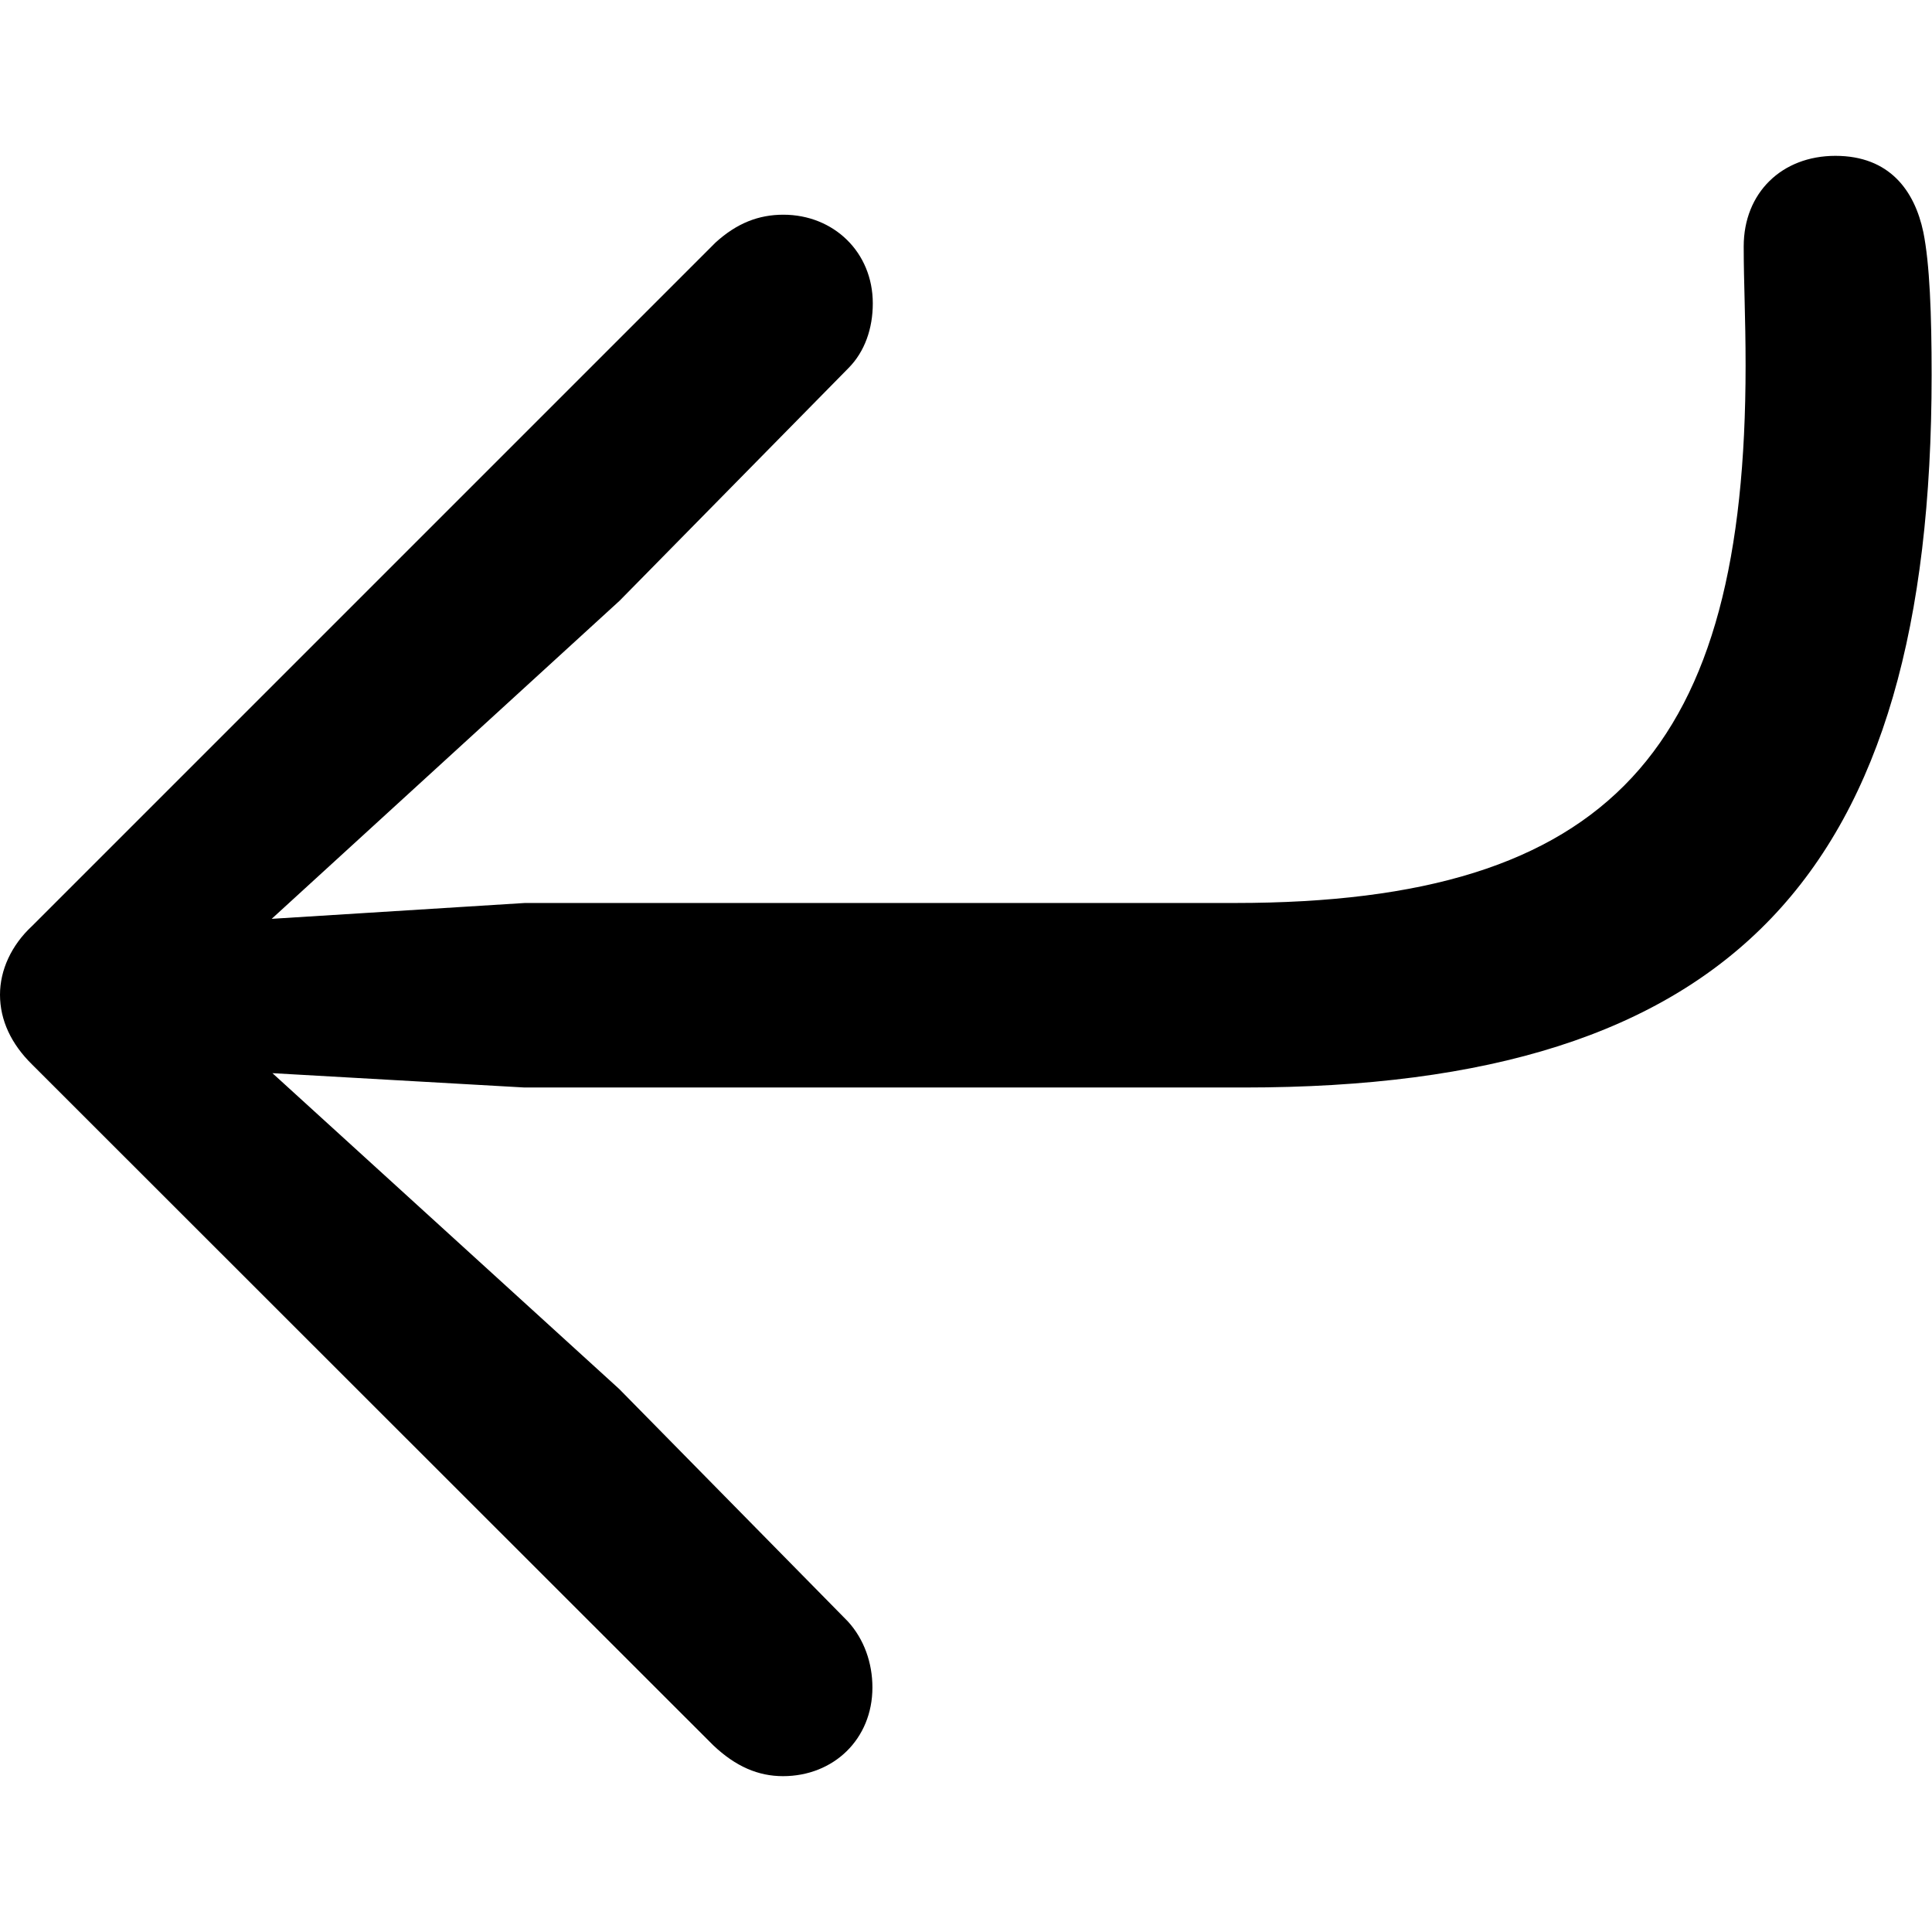 <?xml version="1.0" ?><!-- Generator: Adobe Illustrator 25.0.0, SVG Export Plug-In . SVG Version: 6.00 Build 0)  --><svg xmlns="http://www.w3.org/2000/svg" xmlns:xlink="http://www.w3.org/1999/xlink" version="1.1" id="Layer_1" x="0px" y="0px" viewBox="0 0 512 512" style="enable-background:new 0 0 512 512;" xml:space="preserve">
<path d="M486.4,41.3c-14.2,0-24.3,9.8-24.3,24c0,9.8,0.5,18.5,0.5,31.6c0,101.2-35.2,142.4-135.3,142.4H139.1L72,243.5l92.2-84.3  l60.6-61.6c4.4-4.4,6.5-10.6,6.5-17.2c0-13.6-10.4-23.5-23.7-23.5c-6.5,0-12.3,2.2-18,7.4L8.5,245.4C3,250.5,0,257.1,0,263.6  c0,6.8,3,13.1,8.5,18.5L189,462.5c6,5.7,12,8.2,18.5,8.2c13.4,0,23.7-9.8,23.7-23.5c0-6.5-2.2-12.8-6.5-17.5l-60.6-61.6l-91.9-83.7  l66.8,3.8h190.7c129.6,0,182.2-56.7,182.2-188.8c0-16.1-0.5-29.5-2.2-37.9C507.4,50.6,500.8,41.3,486.4,41.3z"/>
</svg>